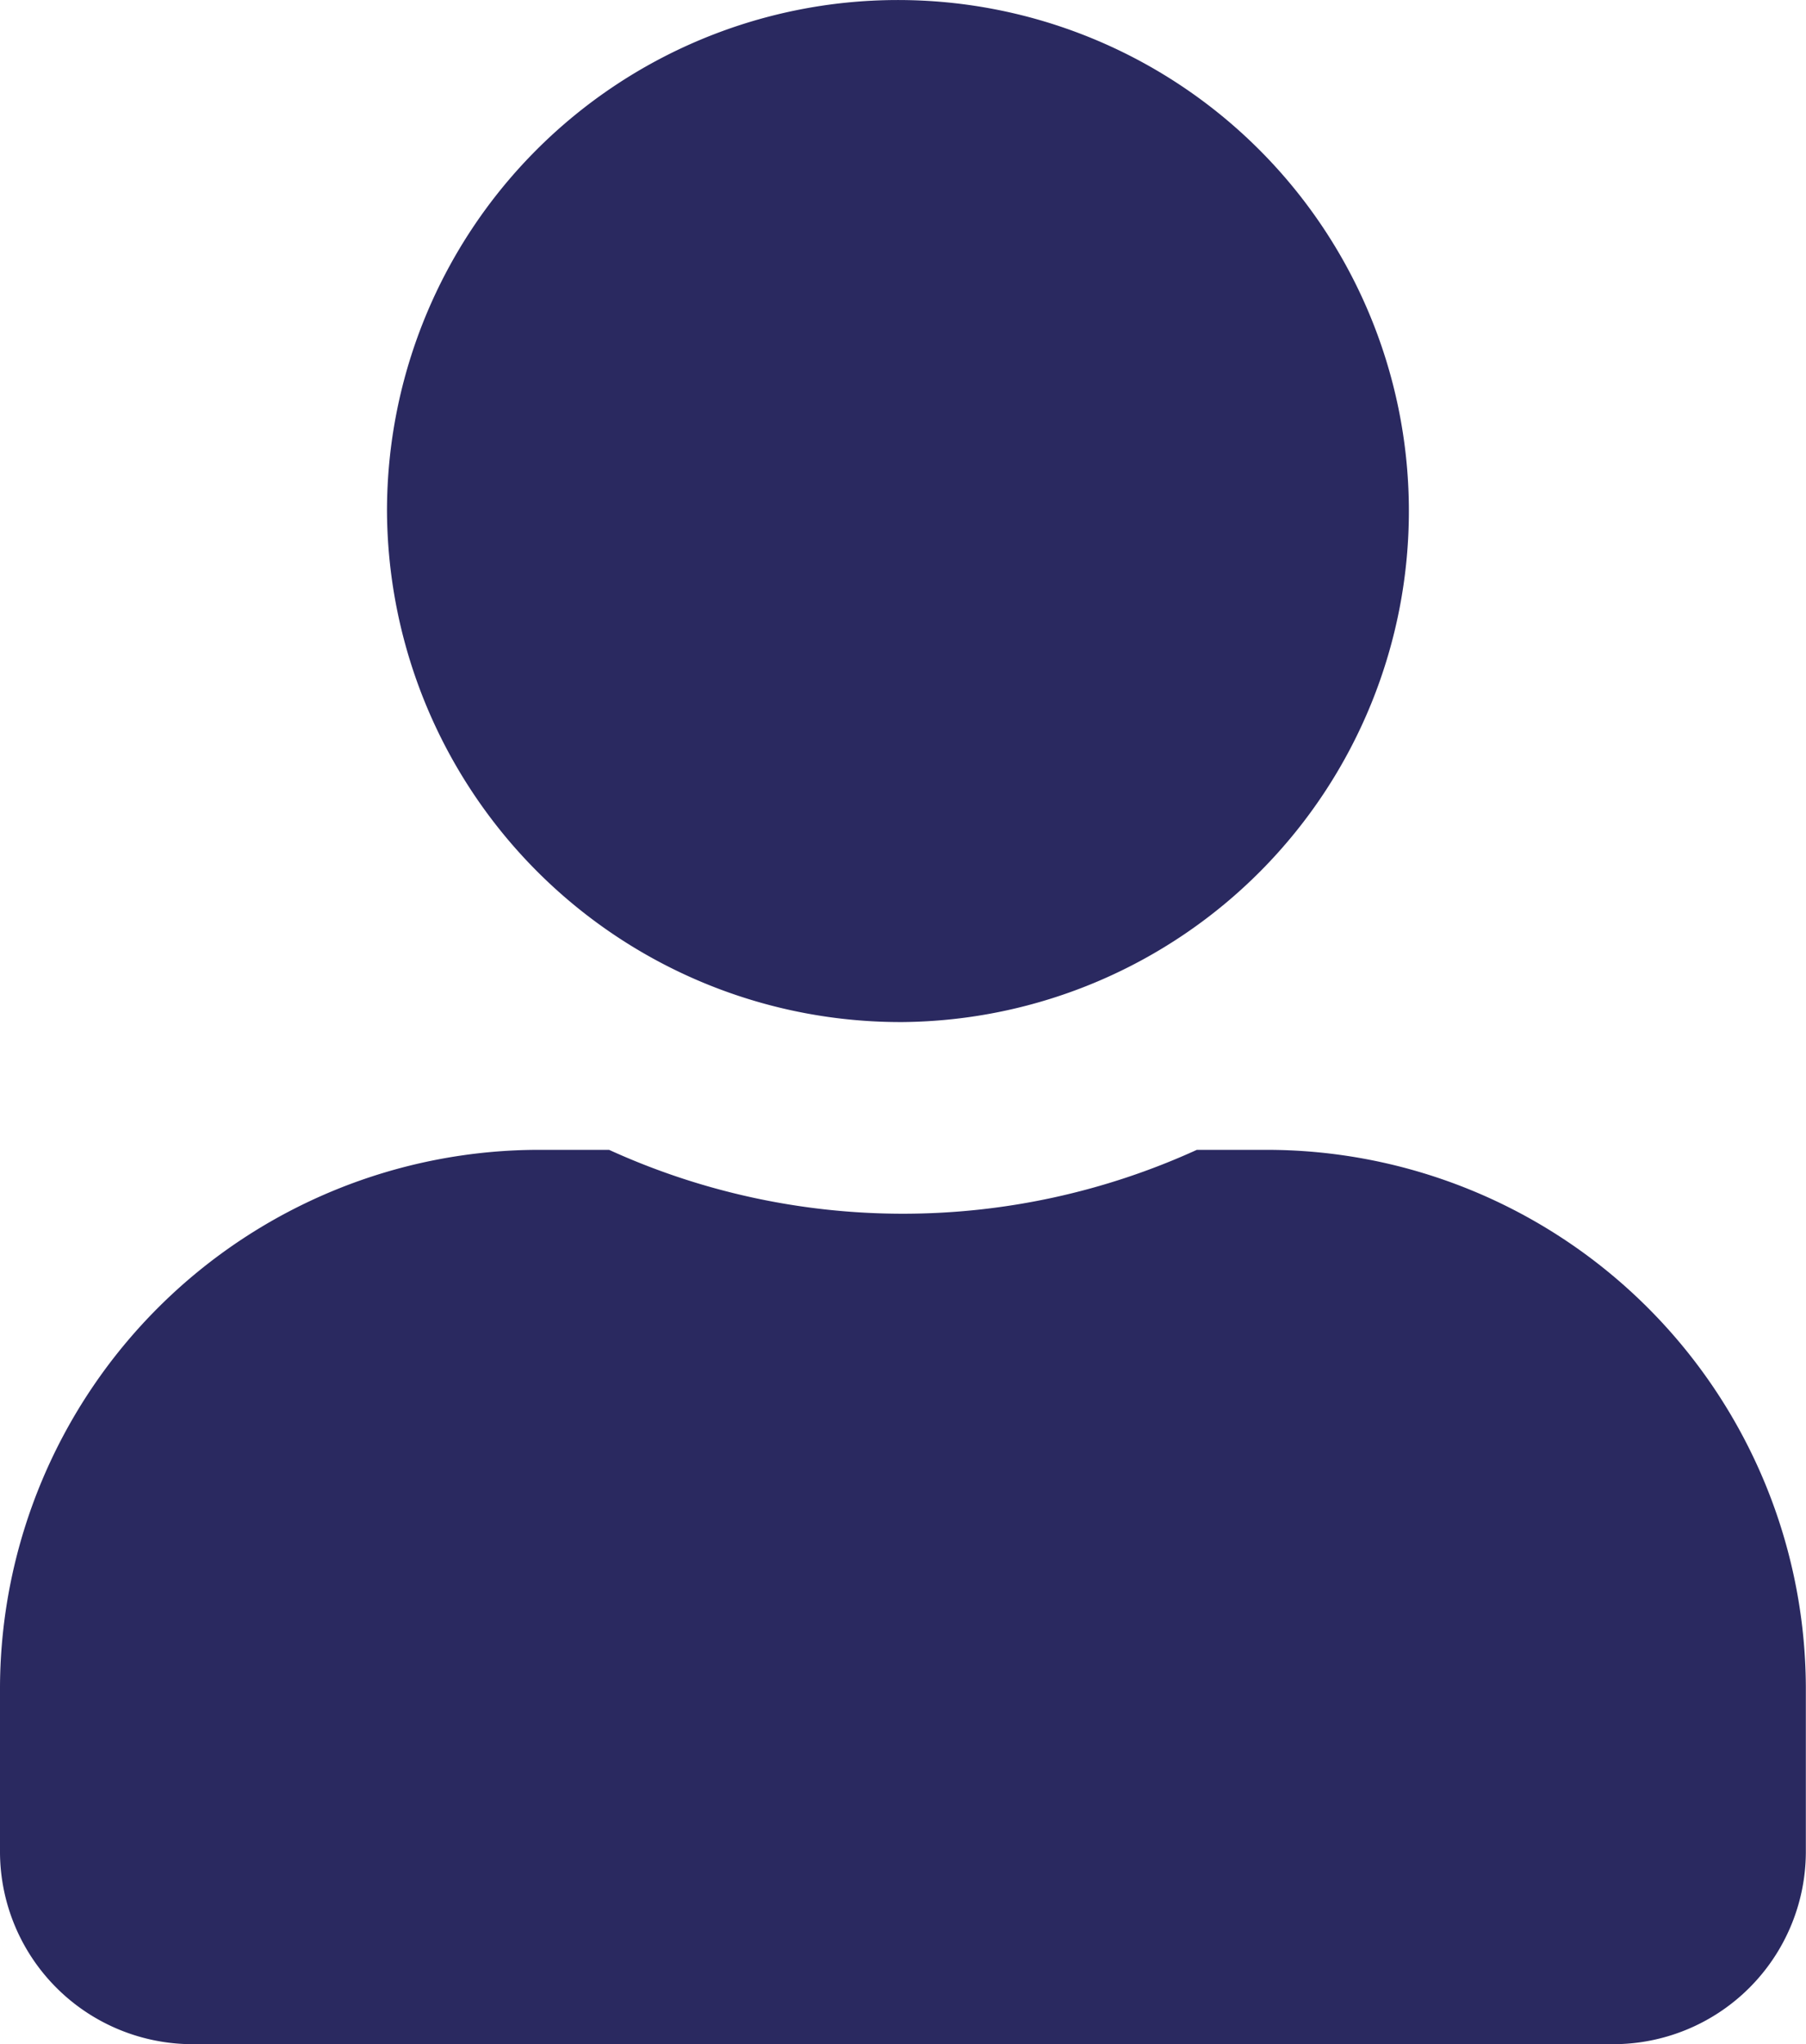 <svg xmlns="http://www.w3.org/2000/svg" width="23.166" height="26.217" viewBox="0 0 23.166 26.217">
  <path id="Icon_awesome-user" data-name="Icon awesome-user" d="M11.583,13.108A6.554,6.554,0,1,0,4.964,6.554,6.586,6.586,0,0,0,11.583,13.108Zm4.633,1.639h-.864a9.082,9.082,0,0,1-7.539,0H6.95A6.918,6.918,0,0,0,0,21.629v2.13a2.471,2.471,0,0,0,2.482,2.458h18.2a2.471,2.471,0,0,0,2.482-2.458v-2.13A6.918,6.918,0,0,0,16.216,14.747Z" fill="#2a2960"/>
</svg>
